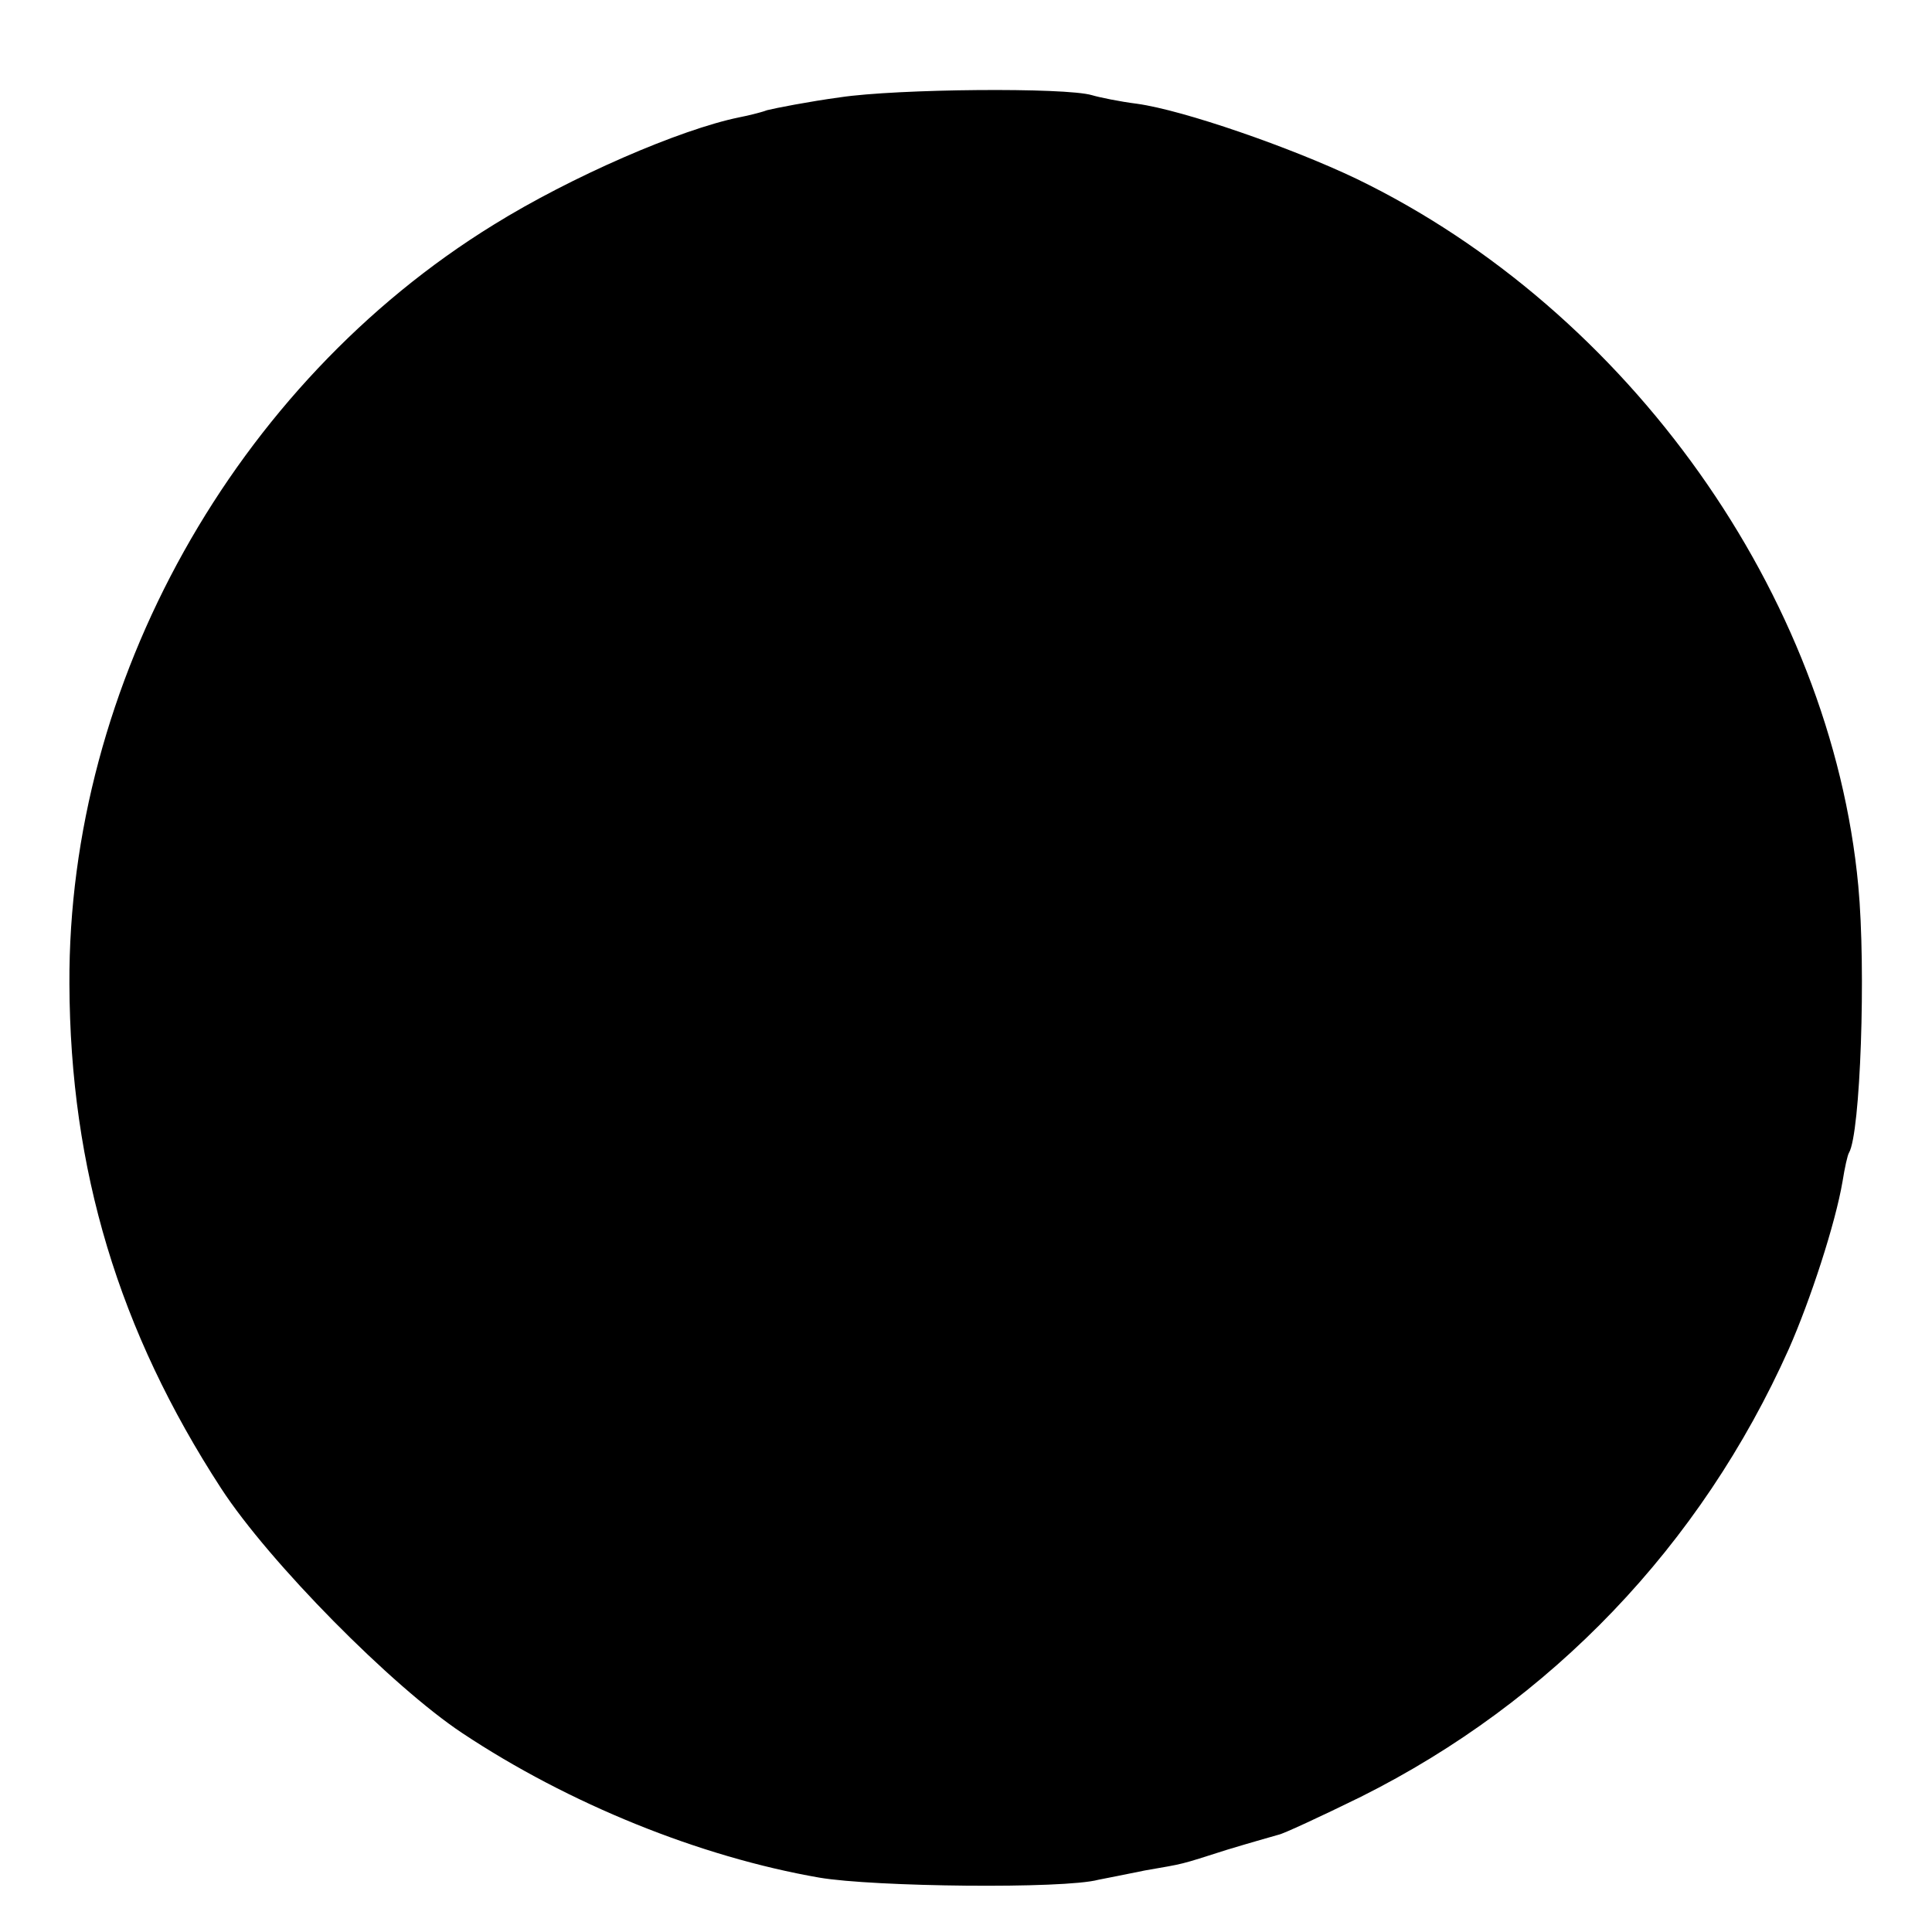 <svg version="1" xmlns="http://www.w3.org/2000/svg" width="360" height="360" viewBox="0 0 270 270"><path d="M117.4 13.6c-4.4.6-9 1.5-10.2 1.8-1.1.4-2.9.8-3.9 1-8.3 1.7-23.5 8.3-34.3 15C32.8 53.7 9.5 95.5 9.7 137.5c.1 26 6.9 48.5 21.2 70.5 6.7 10.3 23.9 27.7 33.7 34.2 14.9 9.9 33.2 17.3 49.9 20.2 7.6 1.3 34.2 1.6 39 .3 1.1-.2 4-.8 6.5-1.3 5.7-1 4.6-.7 11.5-2.9 3.3-1 6.5-1.9 7.2-2.1.6-.1 5.8-2.5 11.5-5.3 26.6-13.3 47.5-35.1 59.8-62.6 3-6.8 6.5-17.5 7.5-23.4.3-1.9.7-3.7.9-4 1.6-2.7 2.4-25.6 1.3-37.3-3.8-40.6-32.1-80.4-70.1-98.8-9.2-4.4-24.2-9.6-30.7-10.5-2.4-.3-5.3-.9-6.3-1.2-3.7-1.1-27.2-.9-35.2.3z"/></svg>